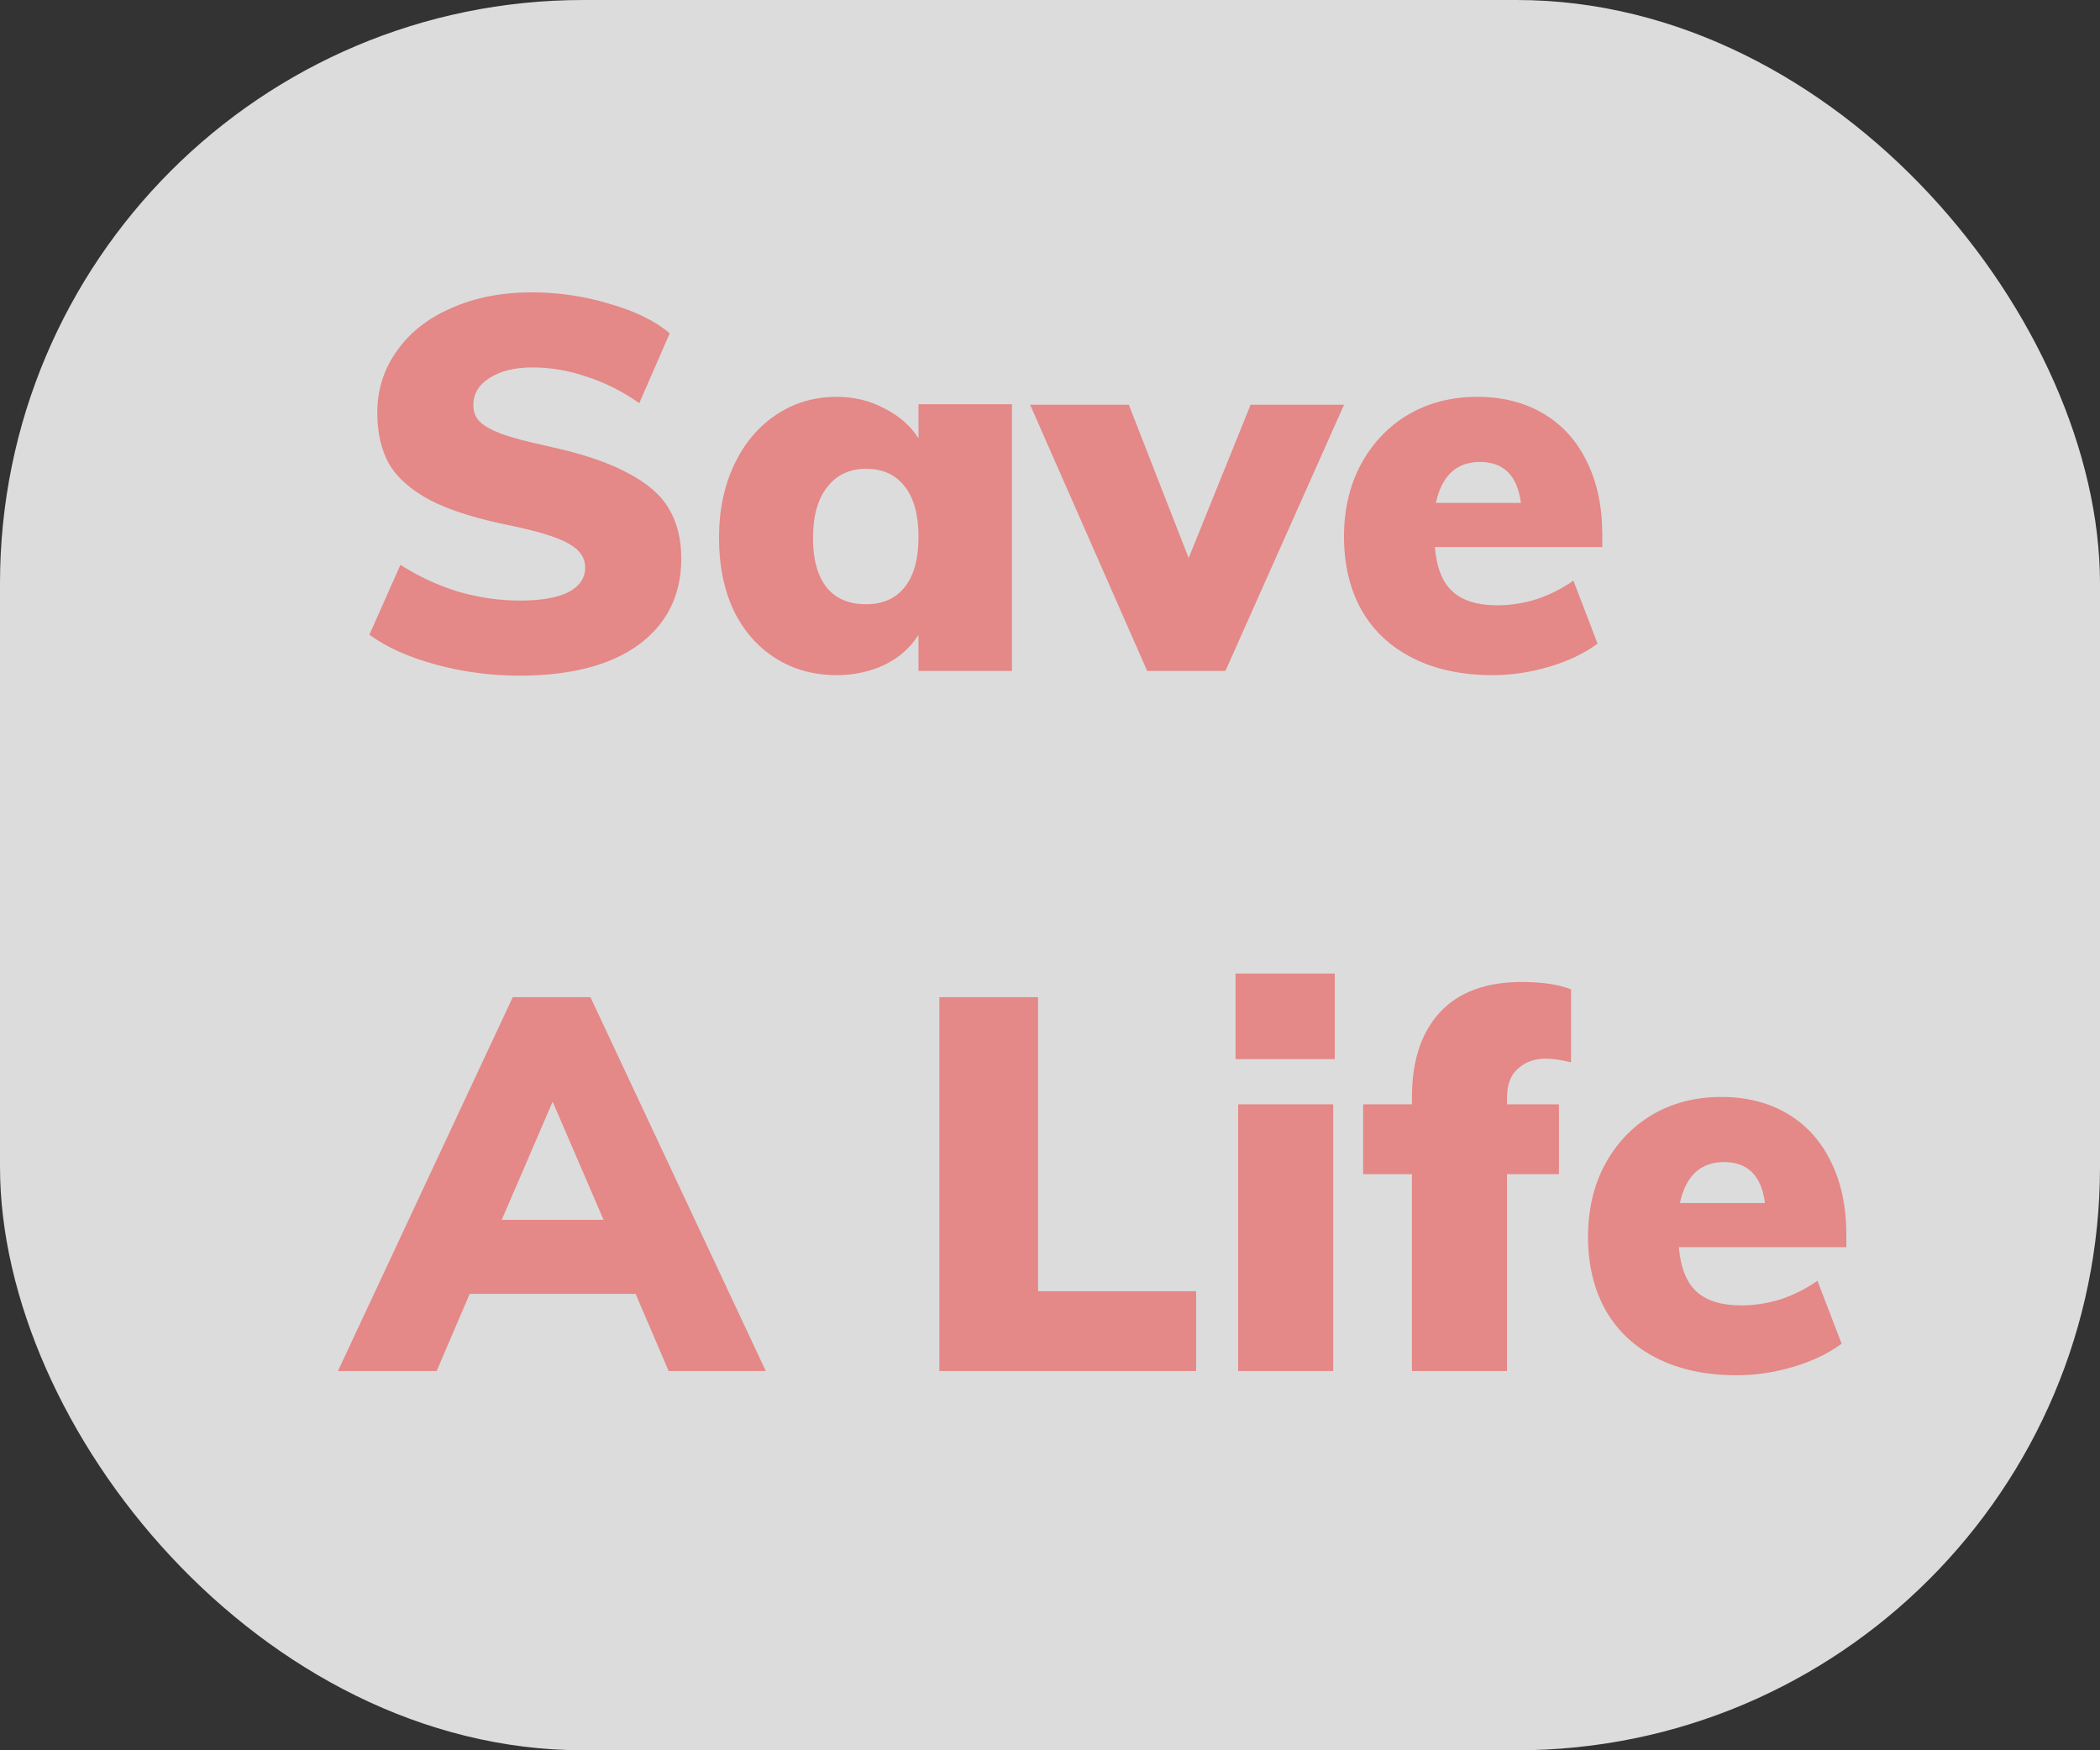 <svg width="72" height="60" viewBox="0 0 72 60" fill="none" xmlns="http://www.w3.org/2000/svg">
<rect x="0" y="0" width="72" height="60" fill="#333333" stroke="none"/>
<rect width="72" height="60" rx="20" fill="#FEFEFE" fill-opacity="0.83"/>
<path d="M17.796 23.162C16.836 23.162 15.888 23.036 14.952 22.784C14.016 22.532 13.254 22.19 12.666 21.758L13.728 19.364C14.352 19.76 15.012 20.066 15.708 20.282C16.416 20.486 17.124 20.588 17.832 20.588C18.552 20.588 19.104 20.492 19.488 20.3C19.872 20.096 20.064 19.814 20.064 19.454C20.064 19.13 19.89 18.866 19.542 18.662C19.194 18.446 18.54 18.236 17.58 18.032C16.368 17.792 15.426 17.498 14.754 17.15C14.082 16.79 13.608 16.37 13.332 15.89C13.068 15.41 12.936 14.828 12.936 14.144C12.936 13.364 13.158 12.662 13.602 12.038C14.046 11.402 14.67 10.91 15.474 10.562C16.278 10.202 17.196 10.022 18.228 10.022C19.152 10.022 20.046 10.154 20.91 10.418C21.786 10.67 22.47 11.006 22.962 11.426L21.918 13.82C21.354 13.424 20.76 13.124 20.136 12.92C19.512 12.704 18.888 12.596 18.264 12.596C17.652 12.596 17.16 12.716 16.788 12.956C16.416 13.184 16.23 13.496 16.23 13.892C16.23 14.108 16.296 14.288 16.428 14.432C16.56 14.576 16.806 14.72 17.166 14.864C17.526 14.996 18.066 15.14 18.786 15.296C19.95 15.548 20.862 15.854 21.522 16.214C22.194 16.562 22.668 16.976 22.944 17.456C23.22 17.924 23.358 18.488 23.358 19.148C23.358 20.396 22.872 21.38 21.9 22.1C20.928 22.808 19.56 23.162 17.796 23.162ZM34.696 13.856V23H31.492V21.758C31.228 22.19 30.844 22.532 30.34 22.784C29.836 23.024 29.284 23.144 28.684 23.144C27.904 23.144 27.208 22.952 26.596 22.568C25.984 22.184 25.504 21.638 25.156 20.93C24.82 20.21 24.652 19.382 24.652 18.446C24.652 17.498 24.826 16.658 25.174 15.926C25.522 15.194 26.002 14.624 26.614 14.216C27.226 13.808 27.916 13.604 28.684 13.604C29.284 13.604 29.83 13.736 30.322 14C30.826 14.252 31.216 14.594 31.492 15.026V13.856H34.696ZM29.692 20.714C30.268 20.714 30.712 20.516 31.024 20.12C31.336 19.724 31.492 19.154 31.492 18.41C31.492 17.654 31.336 17.078 31.024 16.682C30.712 16.274 30.268 16.07 29.692 16.07C29.128 16.07 28.684 16.28 28.36 16.7C28.036 17.108 27.874 17.69 27.874 18.446C27.874 19.178 28.03 19.742 28.342 20.138C28.654 20.522 29.104 20.714 29.692 20.714ZM46.082 13.874L42.014 23H39.332L35.318 13.874H38.702L40.754 19.13L42.878 13.874H46.082ZM54.935 18.752H49.194C49.254 19.46 49.458 19.97 49.806 20.282C50.154 20.594 50.663 20.75 51.336 20.75C51.791 20.75 52.248 20.678 52.703 20.534C53.16 20.378 53.574 20.168 53.946 19.904L54.773 22.064C54.318 22.4 53.766 22.664 53.117 22.856C52.469 23.048 51.822 23.144 51.173 23.144C50.13 23.144 49.224 22.952 48.456 22.568C47.688 22.184 47.099 21.638 46.691 20.93C46.283 20.21 46.08 19.364 46.08 18.392C46.08 17.468 46.272 16.646 46.656 15.926C47.051 15.194 47.592 14.624 48.276 14.216C48.971 13.808 49.764 13.604 50.651 13.604C51.516 13.604 52.272 13.796 52.919 14.18C53.568 14.564 54.066 15.116 54.413 15.836C54.761 16.544 54.935 17.372 54.935 18.32V18.752ZM50.742 15.836C49.938 15.836 49.434 16.304 49.23 17.24H52.145C52.026 16.304 51.557 15.836 50.742 15.836ZM21.792 44.354H16.104L14.97 47H11.586L17.58 34.184H20.244L26.256 47H22.926L21.792 44.354ZM20.694 41.816L18.948 37.766L17.202 41.816H20.694ZM32.207 34.184H35.591V44.264H41.009V47H32.207V34.184ZM42.45 37.856H45.709V47H42.45V37.856ZM45.763 33.374V36.308H42.361V33.374H45.763ZM53 36.29C52.616 36.29 52.298 36.404 52.046 36.632C51.794 36.848 51.668 37.184 51.668 37.64V37.856H53.45V40.25H51.668V47H48.41V40.25H46.736V37.856H48.41V37.604C48.41 36.368 48.728 35.402 49.364 34.706C50.012 34.01 50.948 33.662 52.172 33.662C52.868 33.662 53.432 33.746 53.864 33.914V36.416C53.516 36.332 53.228 36.29 53 36.29ZM63.303 42.752H57.561C57.621 43.46 57.825 43.97 58.173 44.282C58.521 44.594 59.031 44.75 59.703 44.75C60.159 44.75 60.615 44.678 61.071 44.534C61.527 44.378 61.941 44.168 62.313 43.904L63.141 46.064C62.685 46.4 62.133 46.664 61.485 46.856C60.837 47.048 60.189 47.144 59.541 47.144C58.497 47.144 57.591 46.952 56.823 46.568C56.055 46.184 55.467 45.638 55.059 44.93C54.651 44.21 54.447 43.364 54.447 42.392C54.447 41.468 54.639 40.646 55.023 39.926C55.419 39.194 55.959 38.624 56.643 38.216C57.339 37.808 58.131 37.604 59.019 37.604C59.883 37.604 60.639 37.796 61.287 38.18C61.935 38.564 62.433 39.116 62.781 39.836C63.129 40.544 63.303 41.372 63.303 42.32V42.752ZM59.109 39.836C58.305 39.836 57.801 40.304 57.597 41.24H60.513C60.393 40.304 59.925 39.836 59.109 39.836Z" fill="#E48888"/>
</svg>
